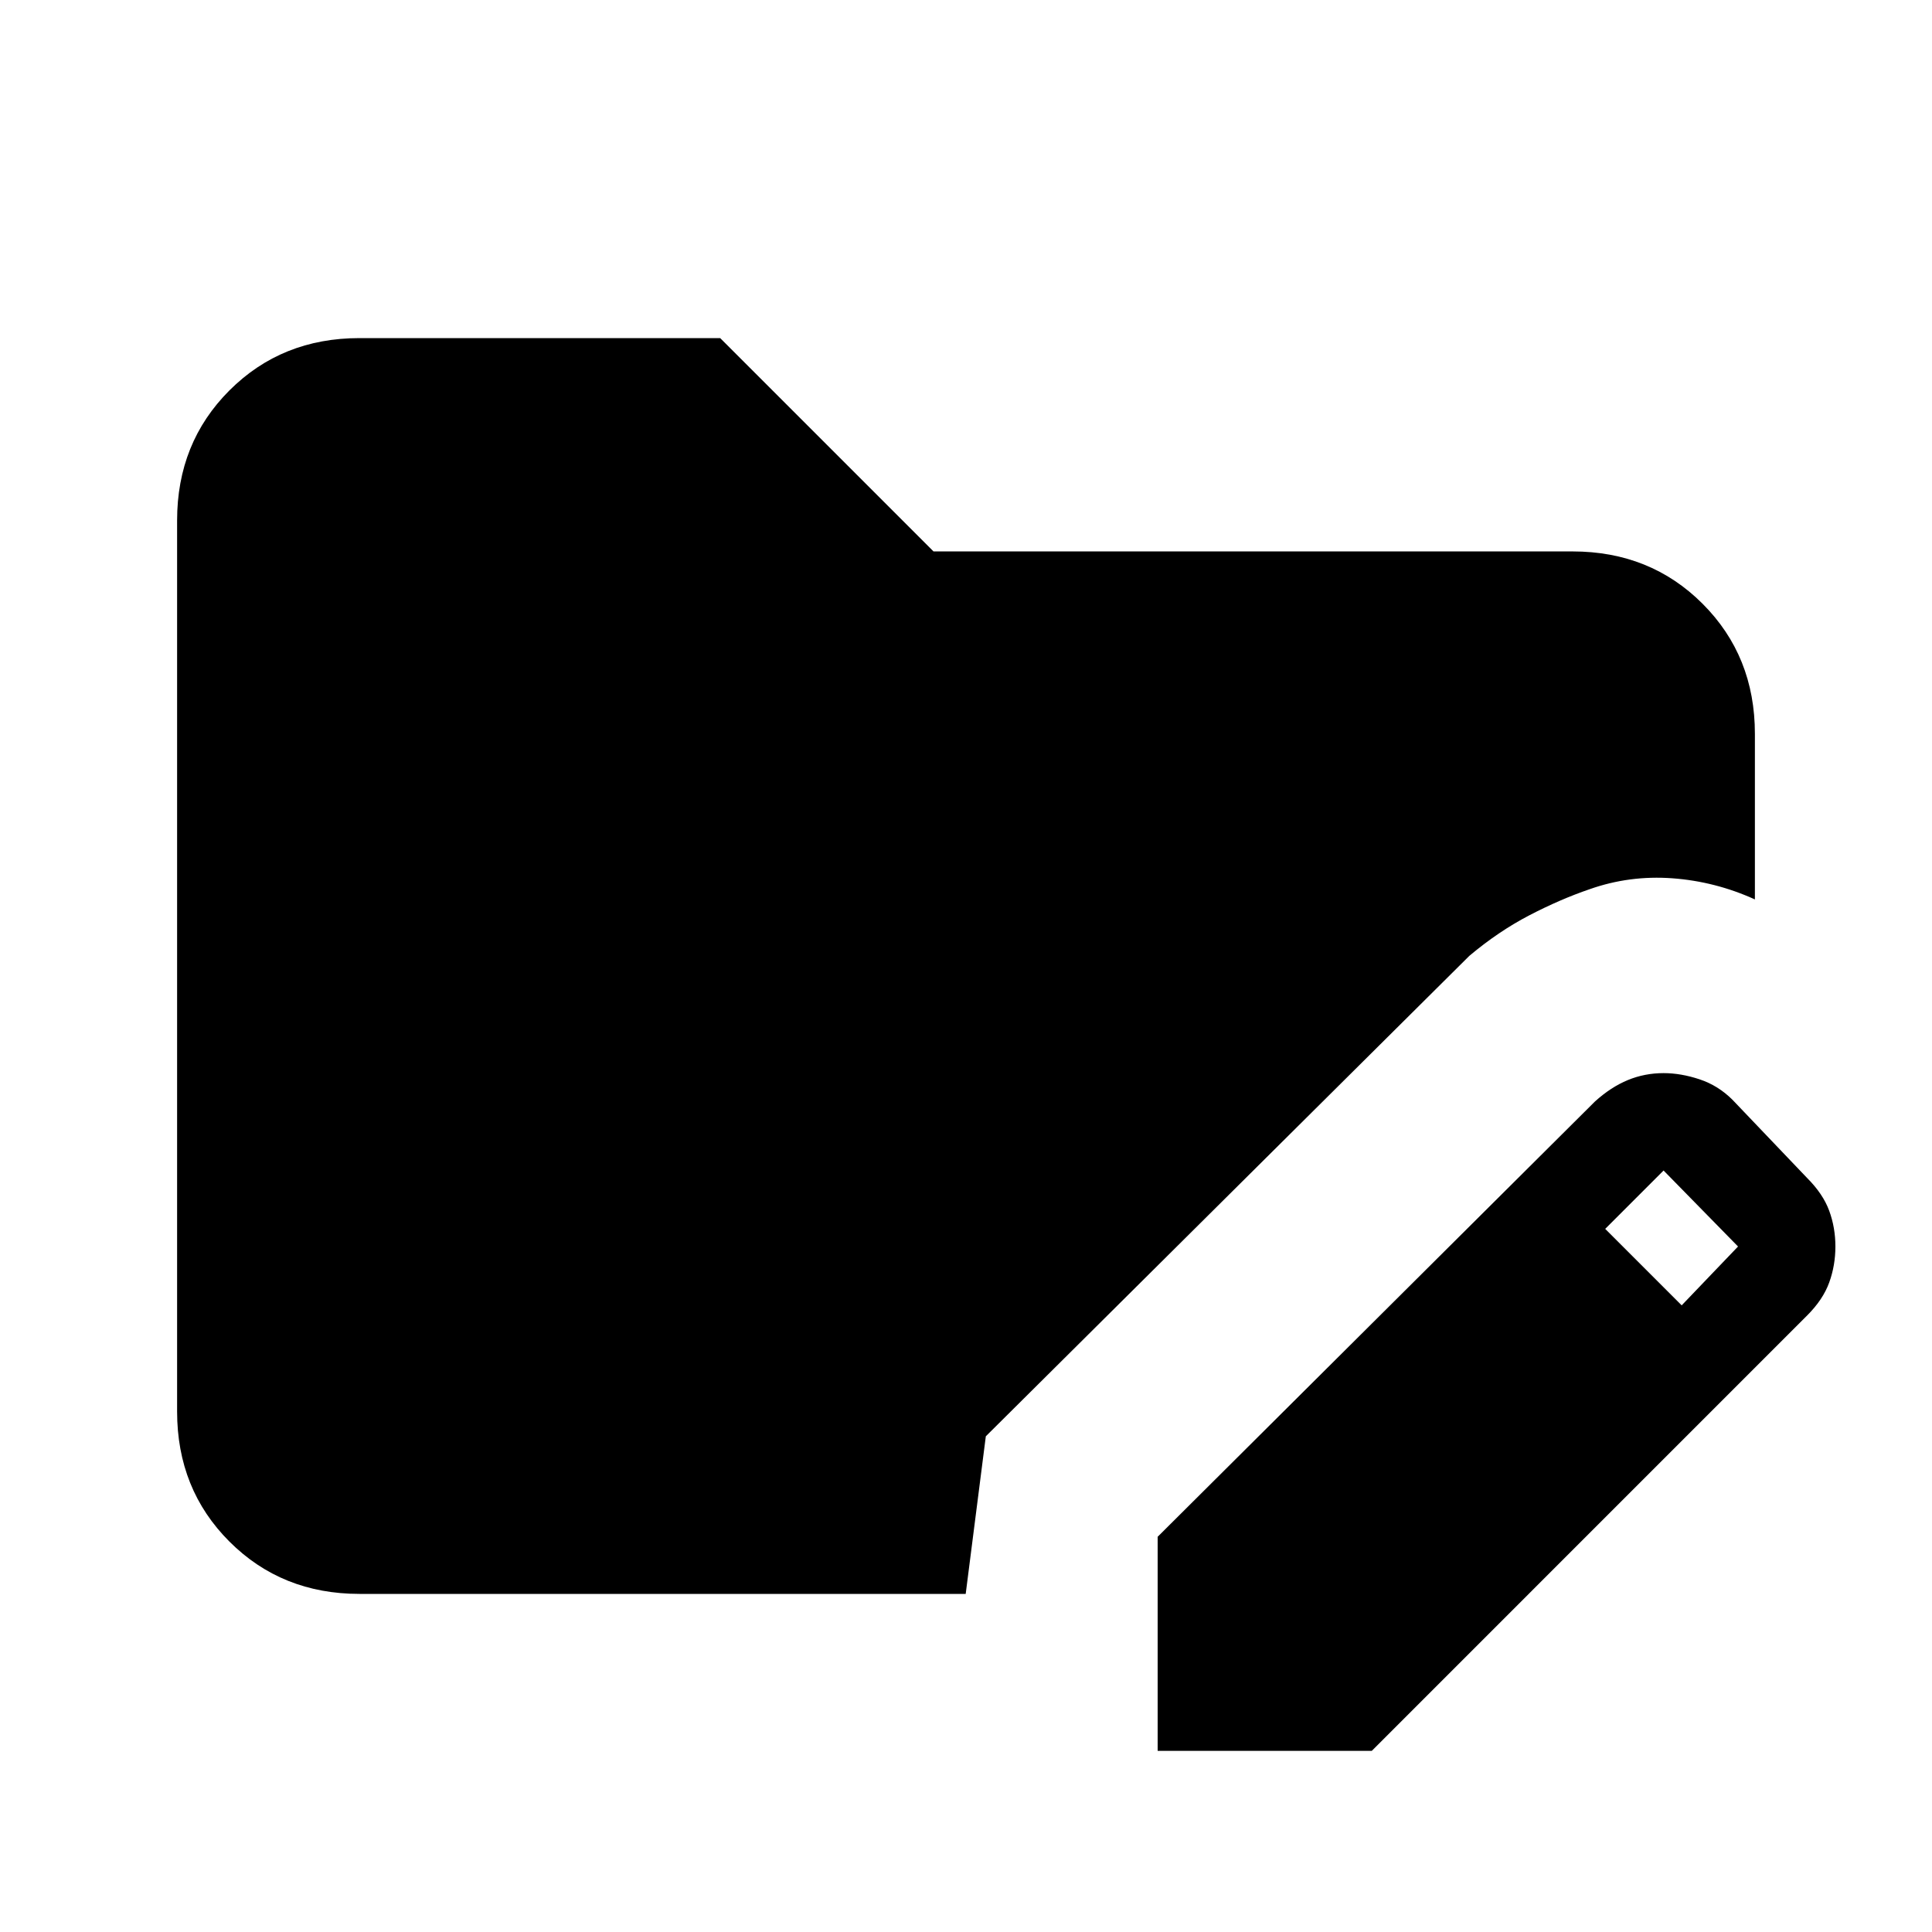 <svg xmlns="http://www.w3.org/2000/svg" height="24" viewBox="0 -960 960 960" width="24"><path d="M575.23-90v-106.38l217.31-216.31q7.92-7.16 16.31-10.62 8.38-3.46 17.77-3.46 8.61 0 17.88 3.08 9.27 3.07 16.42 10.23l37 38.77q7.93 7.92 11 16.31Q912-350 912-340.62q0 9.39-3.08 17.89-3.07 8.5-11 16.42L681.62-90H575.23Zm260.39-221.38 28-29.24-37-37.76-29 29 38 38ZM178.62-168Q140-168 114-194q-26-26-26-64.62v-442.76Q88-740 114-766q26-26 64.62-26h179.23l106 106h317.53Q820-686 846-660q26 26 26 64.62v82.3q-19.62-8.92-40.96-10.5-21.35-1.57-41.19 5.43-14.62 5-29.93 12.96-15.3 7.96-29.77 20.11l-240.3 238.77-10 78.31H178.62Z"/></svg>